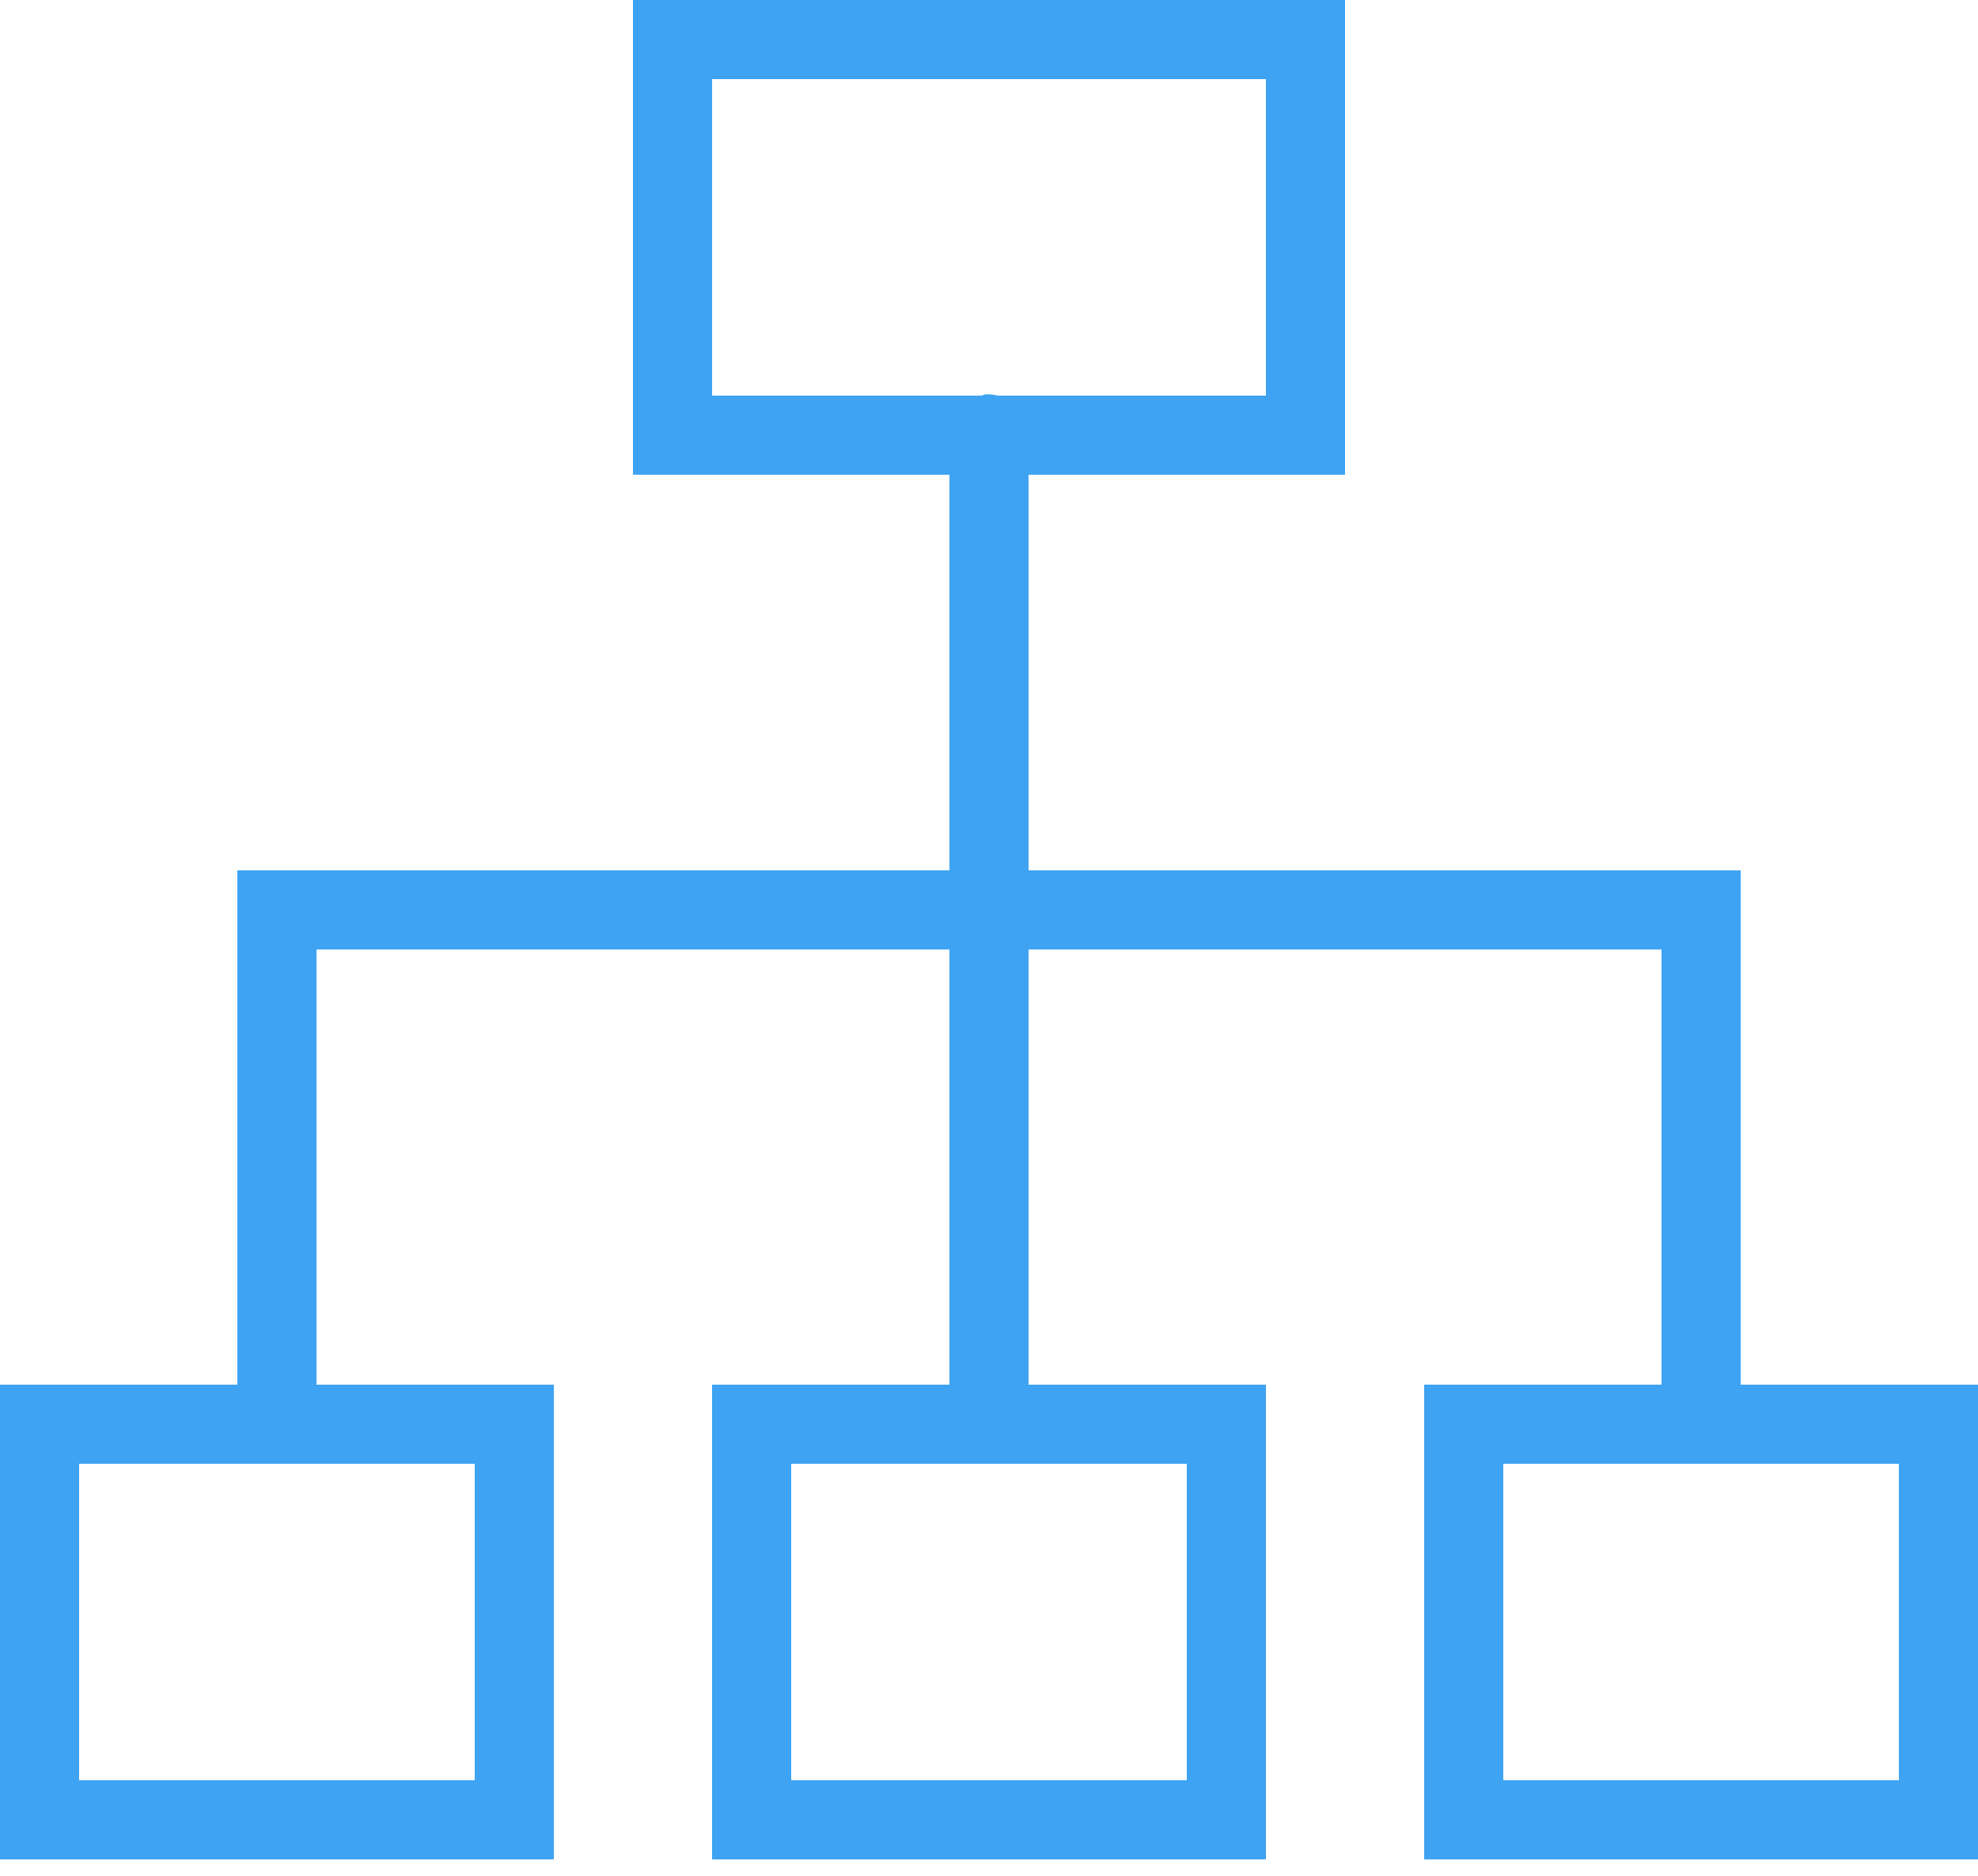 <svg width="58" height="55" viewBox="0 0 58 55" fill="none" xmlns="http://www.w3.org/2000/svg">
<path d="M18.56 0V13.92H27.84V25.52H6.96V40.6H0V54.52H16.24V40.6H9.28V27.84H27.84V40.6H20.88V54.52H37.12V40.6H30.16V27.84H48.72V40.6H41.76V54.52H58V40.6H51.04V25.52H30.16V13.92H39.44V0H18.56ZM20.88 2.32H37.12V11.6H29.254C29.136 11.568 29.014 11.555 28.891 11.564C28.855 11.573 28.819 11.586 28.782 11.6H20.88V2.32ZM2.32 42.92H13.92V52.2H2.32V42.92ZM23.2 42.92H34.8V52.2H23.2V42.92ZM44.08 42.92H55.68V52.2H44.08V42.92Z" fill="#3EA3F2"/>
</svg>
